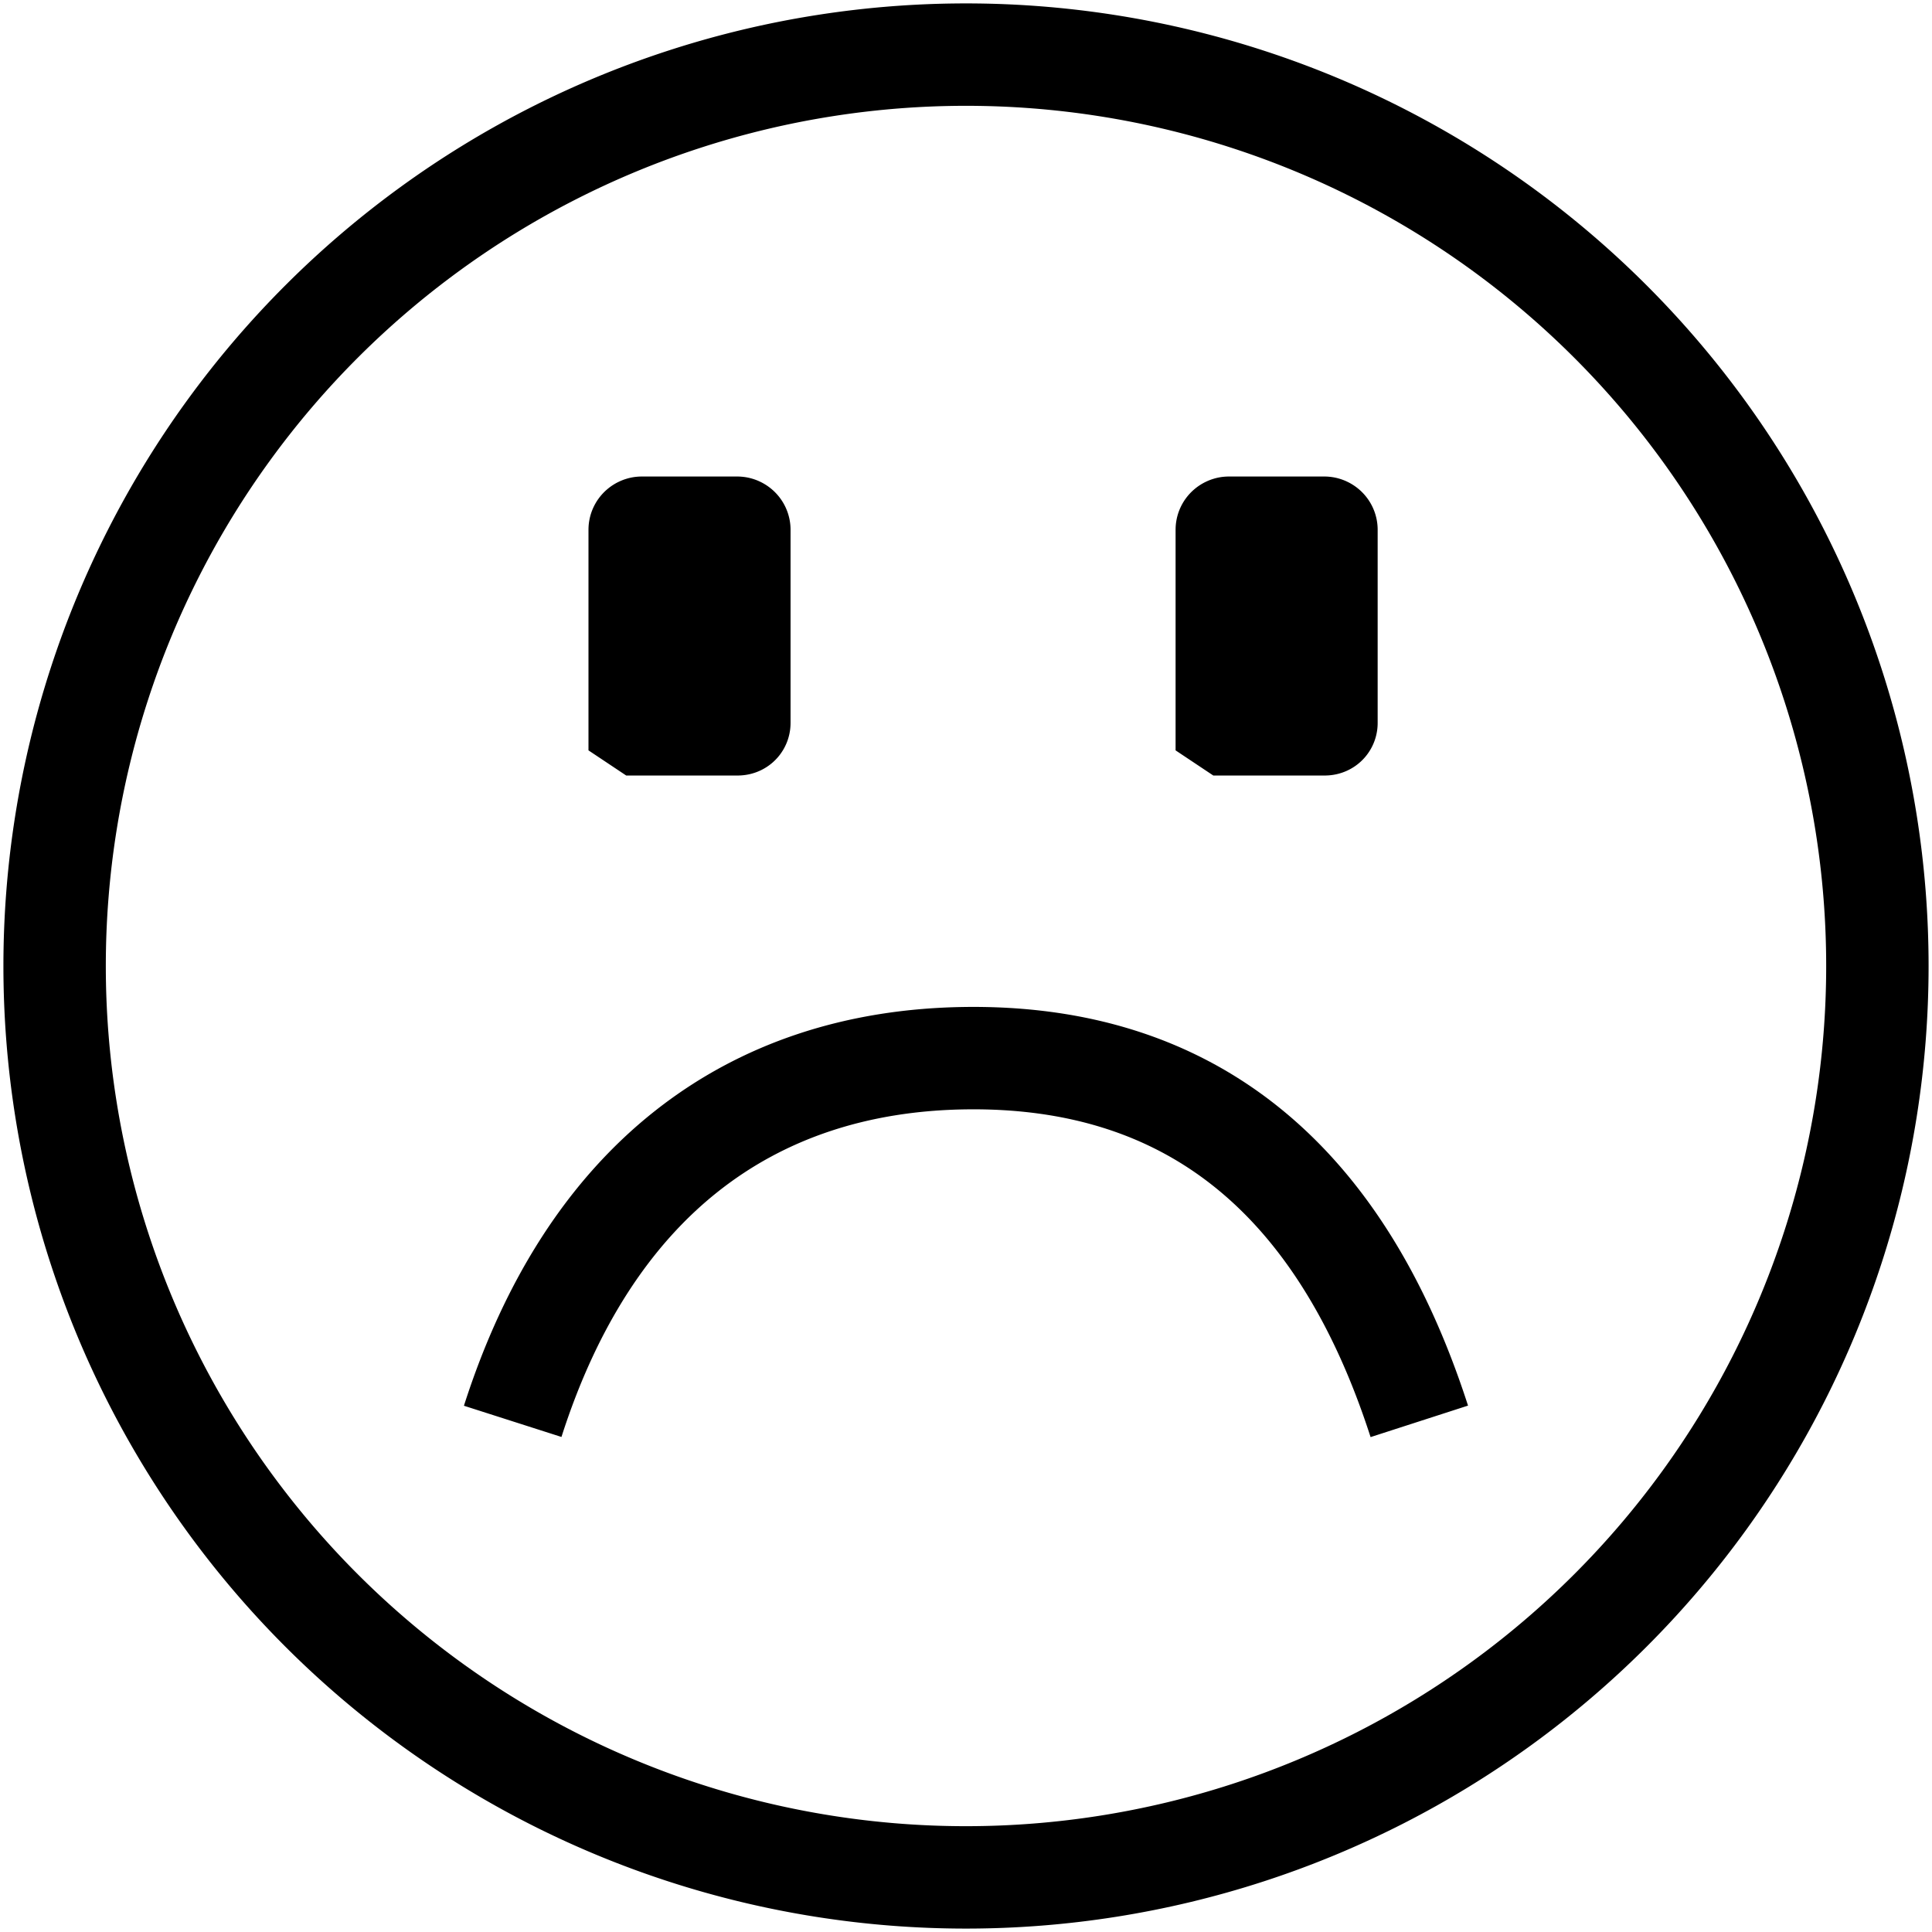 <svg xmlns="http://www.w3.org/2000/svg" width="283" height="283" fill="none"><path stroke="#000" stroke-width="15" d="M75.1 208.2c11.2-35 34.6-52.8 66.4-53.2 32.3-.4 54.7 17 66.4 53.2m67.1-66.7a133.5 133.5 0 1 1-267 0 133.5 133.5 0 0 1 267 0Zm-95-35.4H194c.1 0 .3 0 .3-.2V77.6c0-.2-.2-.3-.3-.3H180c-.1 0-.3.1-.3.3v28.3l.3.2Zm-86 0H108c.1 0 .3 0 .3-.2V77.6c0-.2-.2-.3-.3-.3H94c-.1 0-.3.1-.3.3v28.3l.3.2Z"/></svg>
